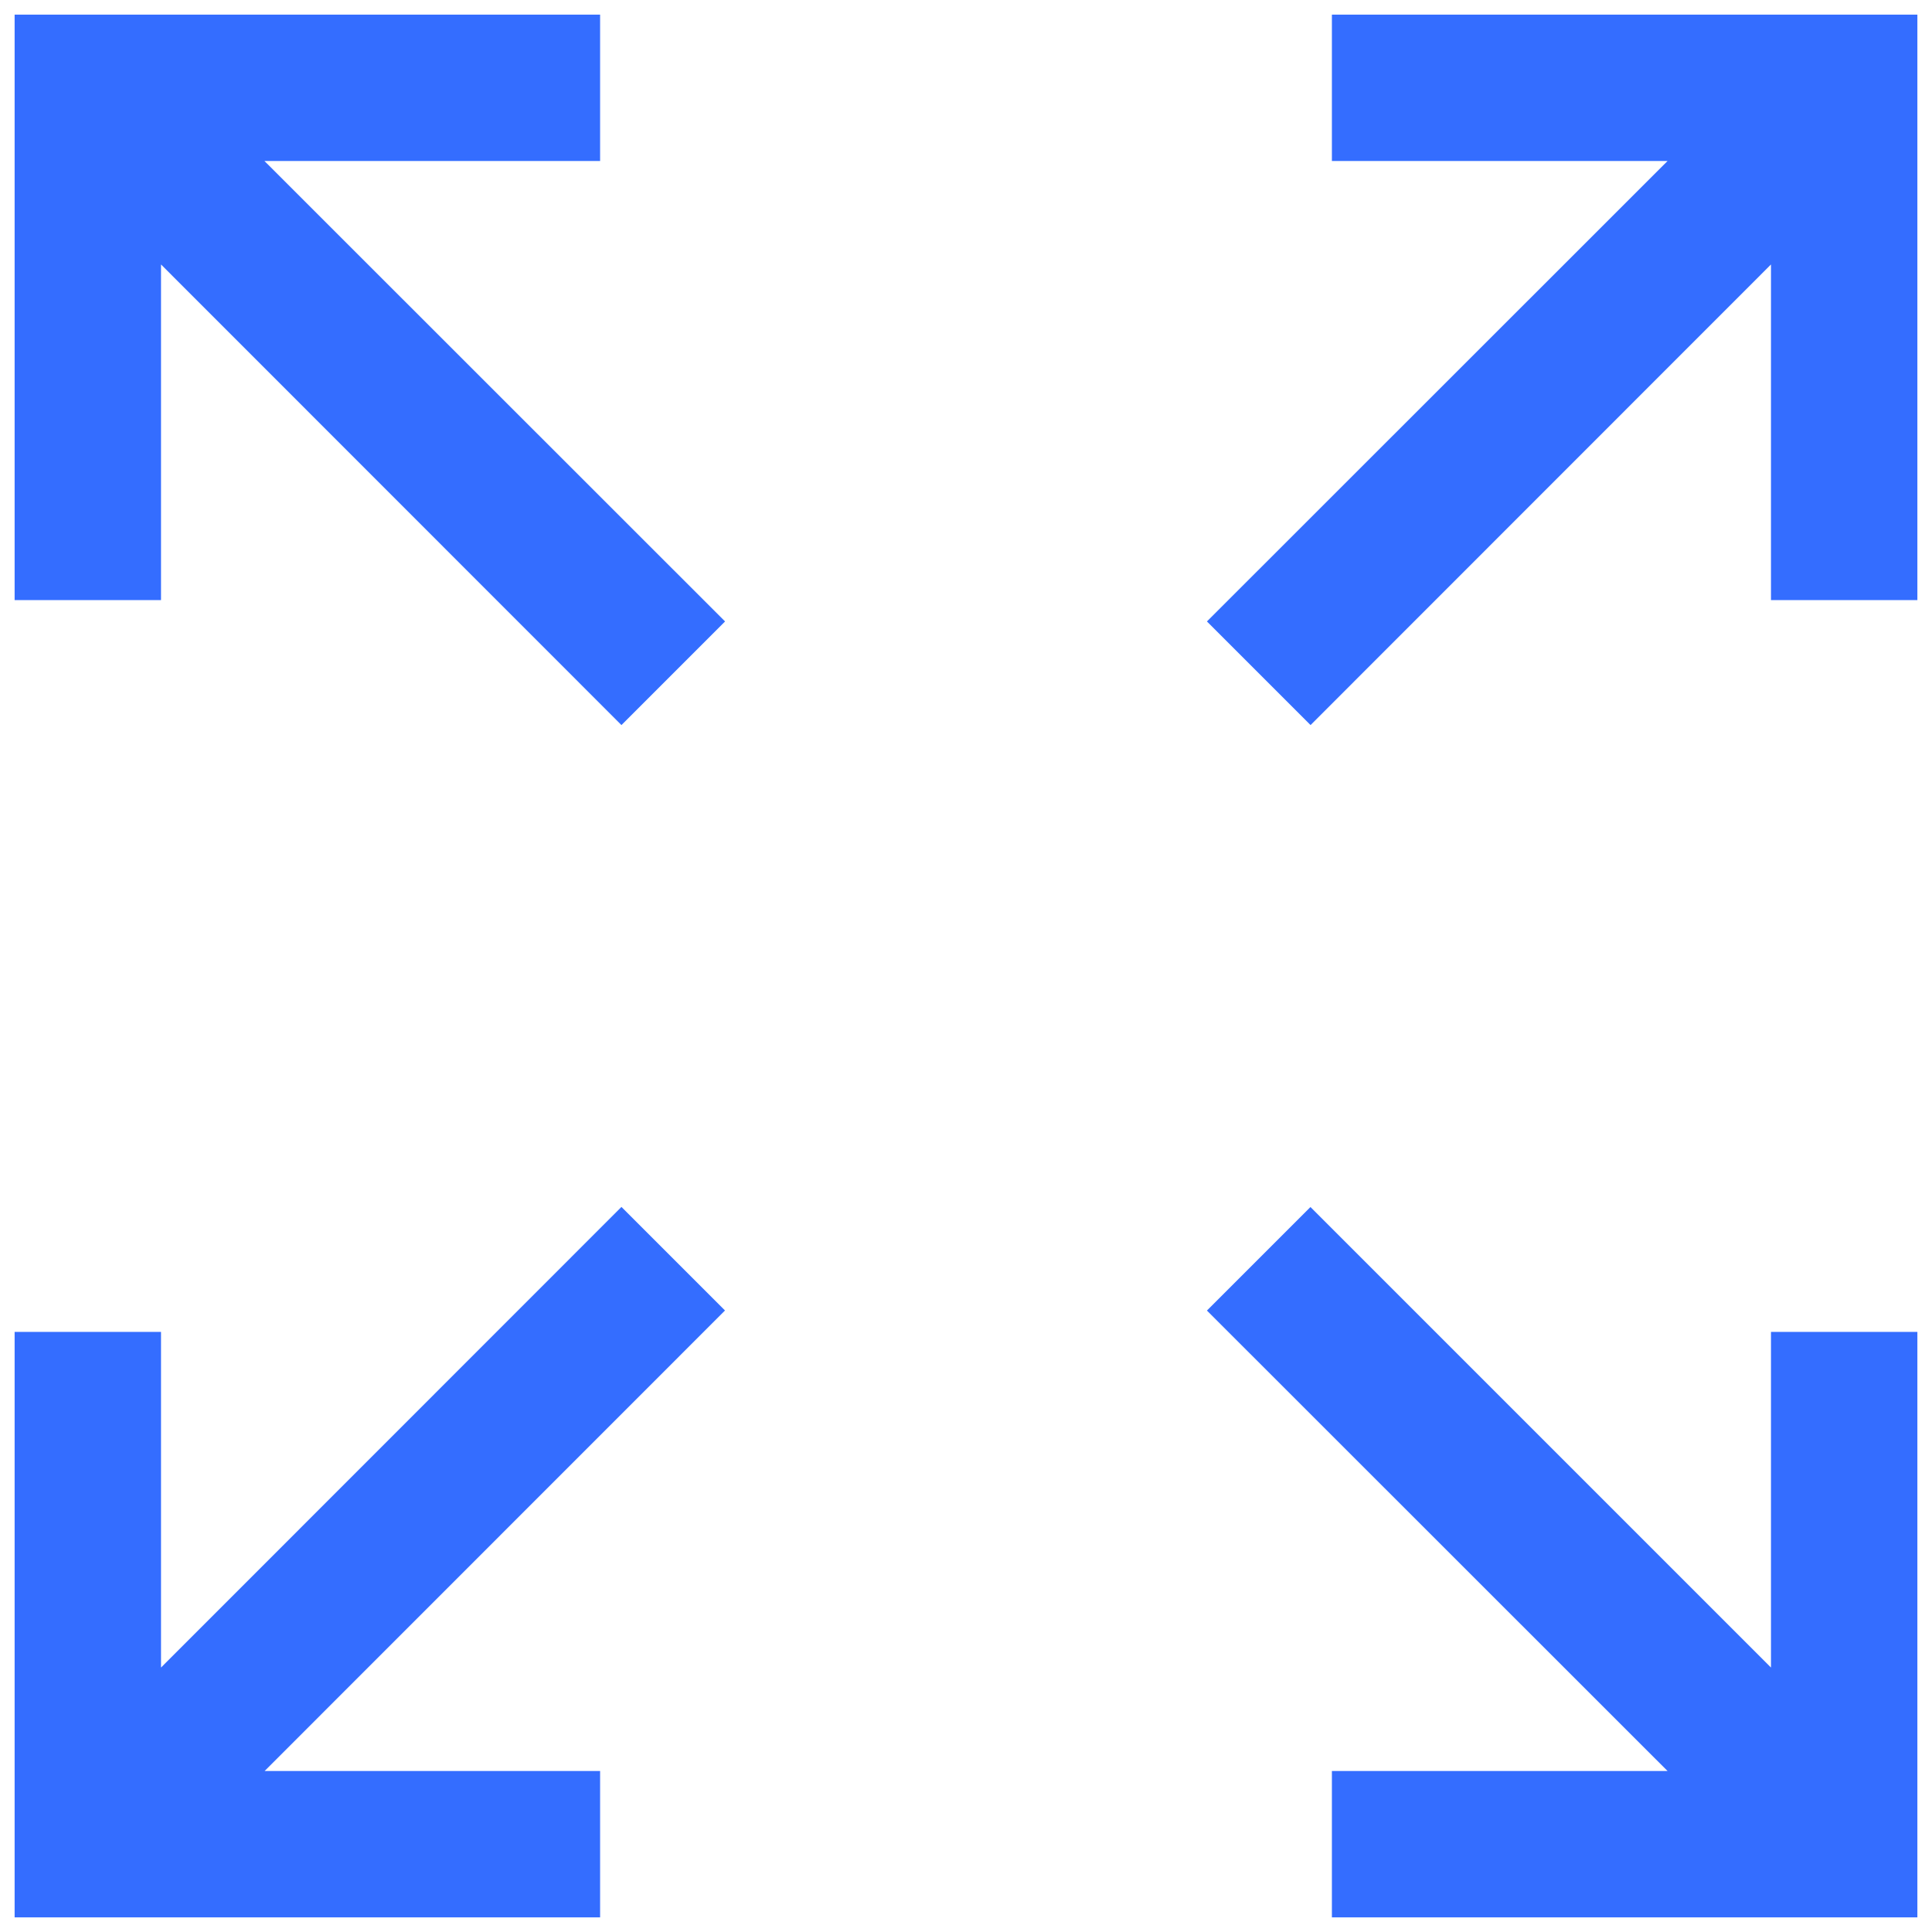<svg width="44" height="44" viewBox="0 0 44 44" fill="none" xmlns="http://www.w3.org/2000/svg">
<path fill-rule="evenodd" clip-rule="evenodd" d="M0.333 0.333H13.667V3.667H6.023L16.513 14.153L14.153 16.513L3.667 6.023V13.667H0.333V0.333ZM37.977 3.667H30.333V0.333H43.667V13.667H40.333V6.023L29.847 16.513L27.487 14.153L37.977 3.667ZM16.51 29.847L6.027 40.333H13.667V43.667H0.333V30.333H3.667V37.977L14.153 27.487L16.513 29.847H16.51ZM29.843 27.487L40.333 37.977V30.333H43.667V43.667H30.333V40.333H37.977L27.487 29.847L29.847 27.487H29.843Z" fill="#346DFF"/>
</svg>
